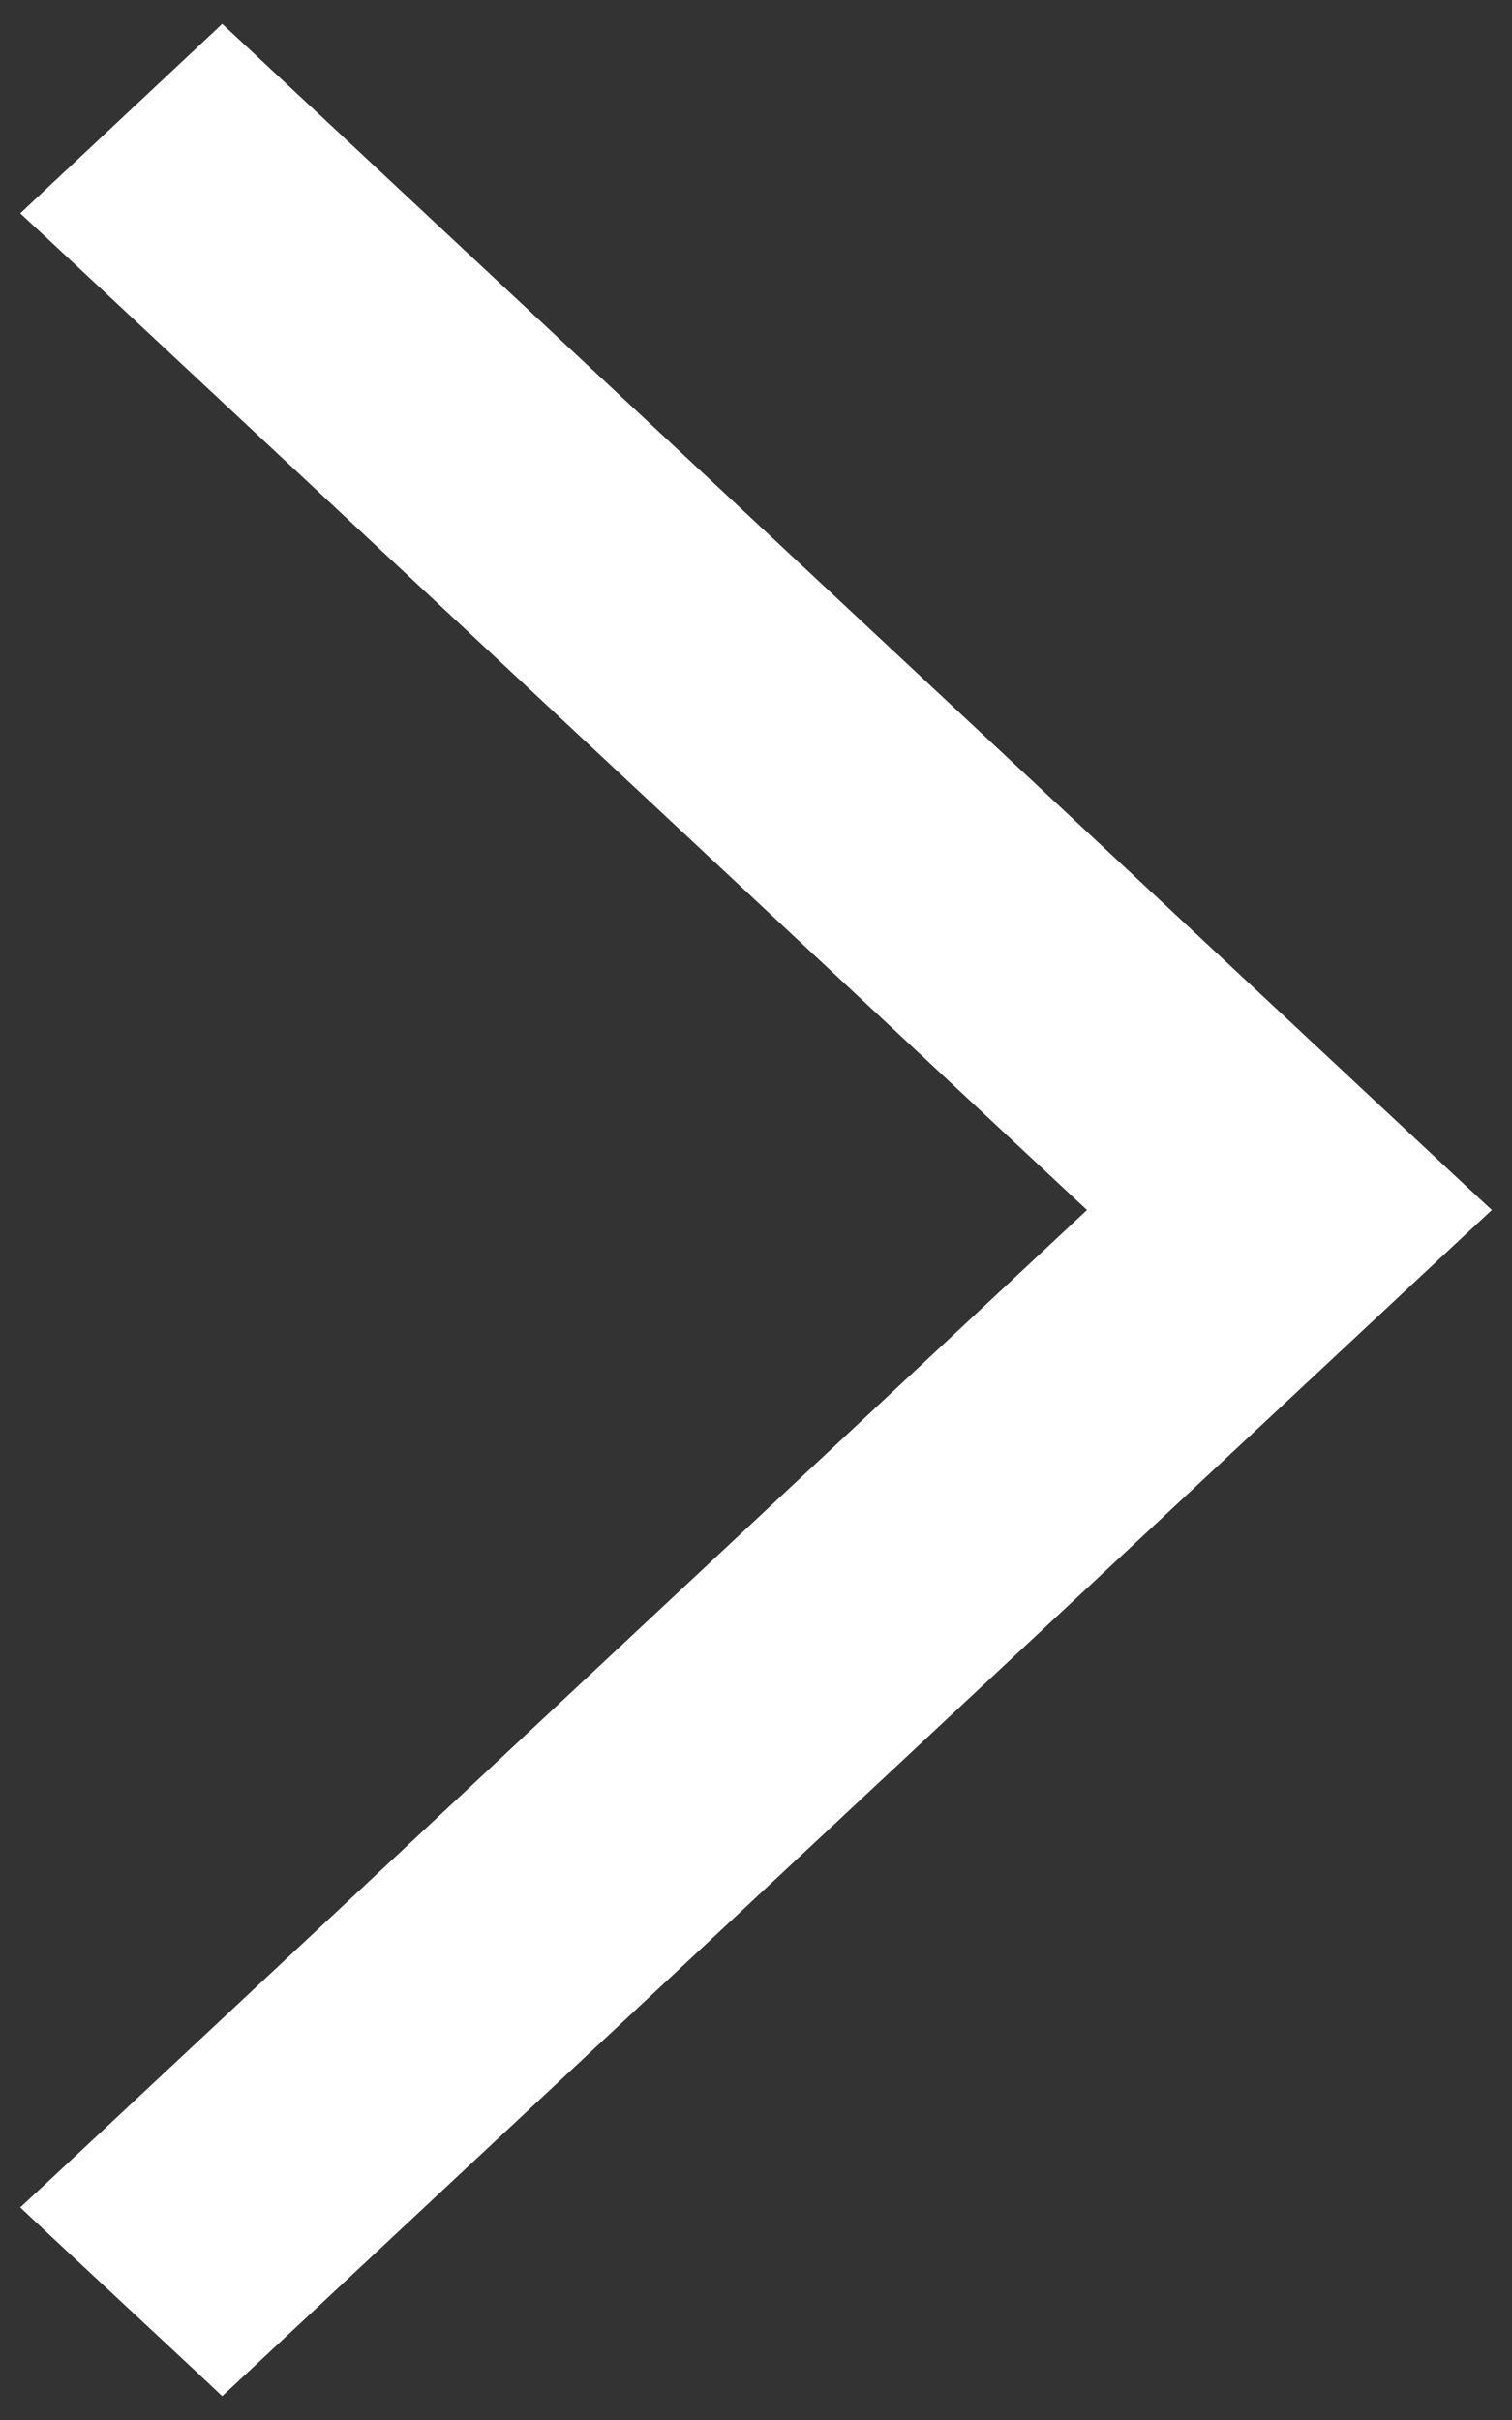 <svg width="10" height="16" viewBox="0 0 10 16" fill="none" xmlns="http://www.w3.org/2000/svg">
<rect x="0" y="0" width="10" height="16" fill="#333333" stroke="none"/>
<path d="M0.415 1.318L0.317 1.41L0.415 1.501L7.372 8L0.415 14.504L0.317 14.595L0.415 14.687L1.385 15.591L1.47 15.671L1.556 15.591L9.585 8.091L9.683 8L9.585 7.909L1.556 0.409L1.47 0.329L1.385 0.409L0.415 1.318Z" fill="white" stroke="white" stroke-width="0.25"/>
</svg>
